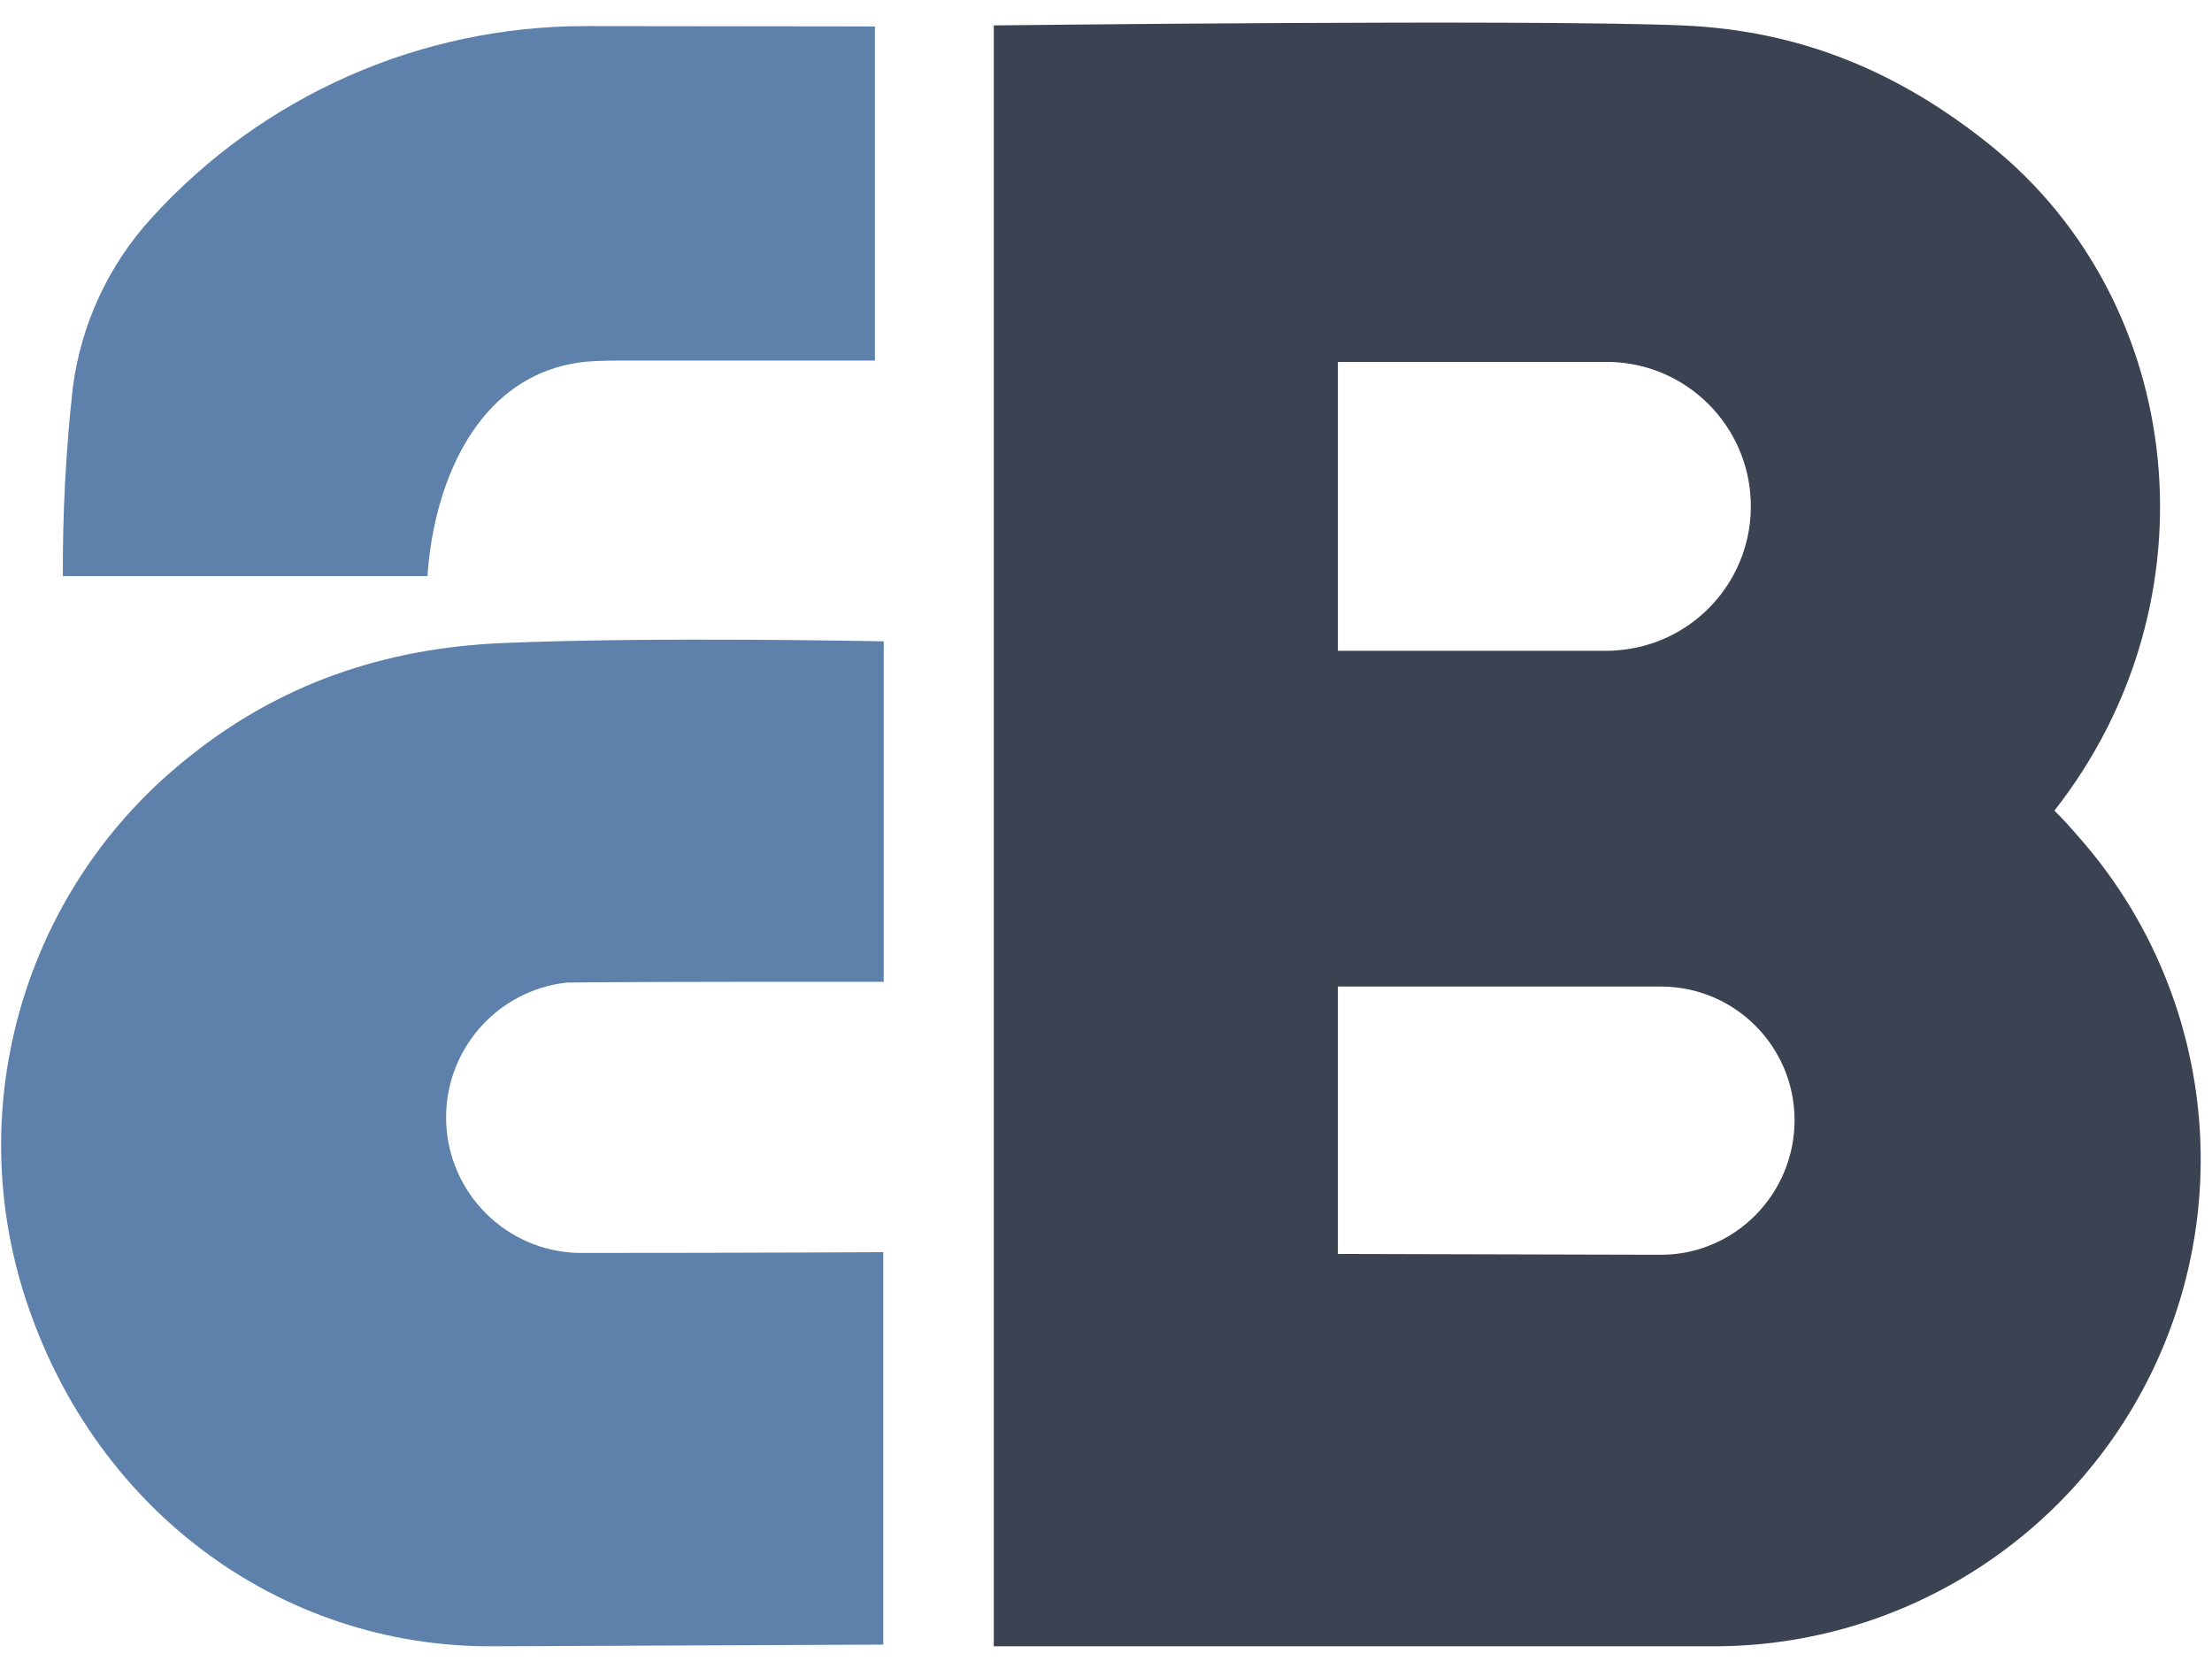 <?xml version="1.0" encoding="UTF-8" standalone="no"?>
<svg
   xmlns:dc="http://purl.org/dc/elements/1.1/"
   xmlns:cc="http://creativecommons.org/ns#"
   xmlns:rdf="http://www.w3.org/1999/02/22-rdf-syntax-ns#"
   xmlns:svg="http://www.w3.org/2000/svg"
   xmlns="http://www.w3.org/2000/svg"
   xmlns:sodipodi="http://sodipodi.sourceforge.net/DTD/sodipodi-0.dtd"
   xmlns:inkscape="http://www.inkscape.org/namespaces/inkscape"
   viewBox="0 0 195.768 147.68"
   version="1.1"
   id="svg55"
   sodipodi:docname="logo.svg"
   width="195.768"
   height="147.68"
   inkscape:version="1.0.1 (3bc2e813f5, 2020-09-07)">
  <sodipodi:namedview
     pagecolor="#ffffff"
     bordercolor="#666666"
     borderopacity="1"
     objecttolerance="10"
     gridtolerance="10"
     guidetolerance="10"
     inkscape:pageopacity="0"
     inkscape:pageshadow="2"
     inkscape:window-width="1918"
     inkscape:window-height="2054"
     id="namedview57"
     showgrid="false"
     fit-margin-top="2"
     fit-margin-left="0.1"
     fit-margin-right="1"
     fit-margin-bottom="2"
     inkscape:zoom="2.8284271"
     inkscape:cx="154.298"
     inkscape:cy="15.885601"
     inkscape:window-x="1900"
     inkscape:window-y="0"
     inkscape:window-maximized="0"
     inkscape:current-layer="svg55"
     inkscape:document-rotation="0" />
  <defs
     id="defs4">
    <style
       id="style2">.cls-1{fill:#3b4252;}.cls-2{fill:#5e81ac;}</style>
  </defs>
  <path
     class="cls-2"
     d="m 78.213,86.879 v -30.13 c -0.67,0 -20,-0.42 -33.66,0.15 -10.55,0.44 -19.85,3.62 -28,10.22 C 2.59,78.281 -3.189,96.808 1.953,113.929 c 5.93,19.57 22.84,31.87 41.69,31.75 l 34.53,-0.15 v -34.73 c 0.38,0 -10.3,0.07 -27.08,0.07 -6.291,-0.204 -11.355,-5.233 -11.603,-11.523 -0.247,-6.289 4.407,-11.701 10.663,-12.397 0.32,-0.03 11.78,-0.09 28.06,-0.07 z"
     id="path48"
     sodipodi:nodetypes="cccccccccscc" />
  <path
     class="cls-1"
     d="m 183.943,74.029 c -0.67,-0.79 -1.38,-1.56 -2.12,-2.3 14.55,-18.53 11.69,-44.87 -5.62,-58.84 -8.11,-6.54 -16.87,-10.2 -27.32,-10.64 -13.39,-0.56 -60.93,0 -60.93,0 V 145.679 h 63.72 c 16.953,0.002 32.332,-9.937 39.293,-25.395 6.962,-15.458 4.213,-33.561 -7.023,-46.255 z m -65.54,-42 h 24.22 c 6.723,0.236 12.111,5.643 12.325,12.366 0.214,6.723 -4.821,12.461 -11.515,13.124 v 0 c 0,0 -0.558,0.07 -1.25,0.07 h -23.78 z m 0,78.93 V 87.299 h 28.59 c 6.534,0 11.83,5.296 11.83,11.83 0,6.534 -5.296,11.904 -11.83,11.904 l -28.59,-0.074 z"
     id="path50"
     sodipodi:nodetypes="cccccccscccsscsccccssccc" />
  <path
     class="cls-2"
     d="m 51.833,2.309 c -14.638,-0.012 -28.6,6.162 -38.44,17 -3.801,4.168 -6.228,9.405 -6.95,15 -0.614,5.535 -0.907,11.101 -0.88,16.67 H 37.833 c 0.57,-8.58 4.66,-18.27 14.39,-19 0,0 1.118,-0.07 2.42,-0.07 h 22.79 V 2.339 Z"
     id="path52"
     sodipodi:nodetypes="cccccccccc" />
</svg>
